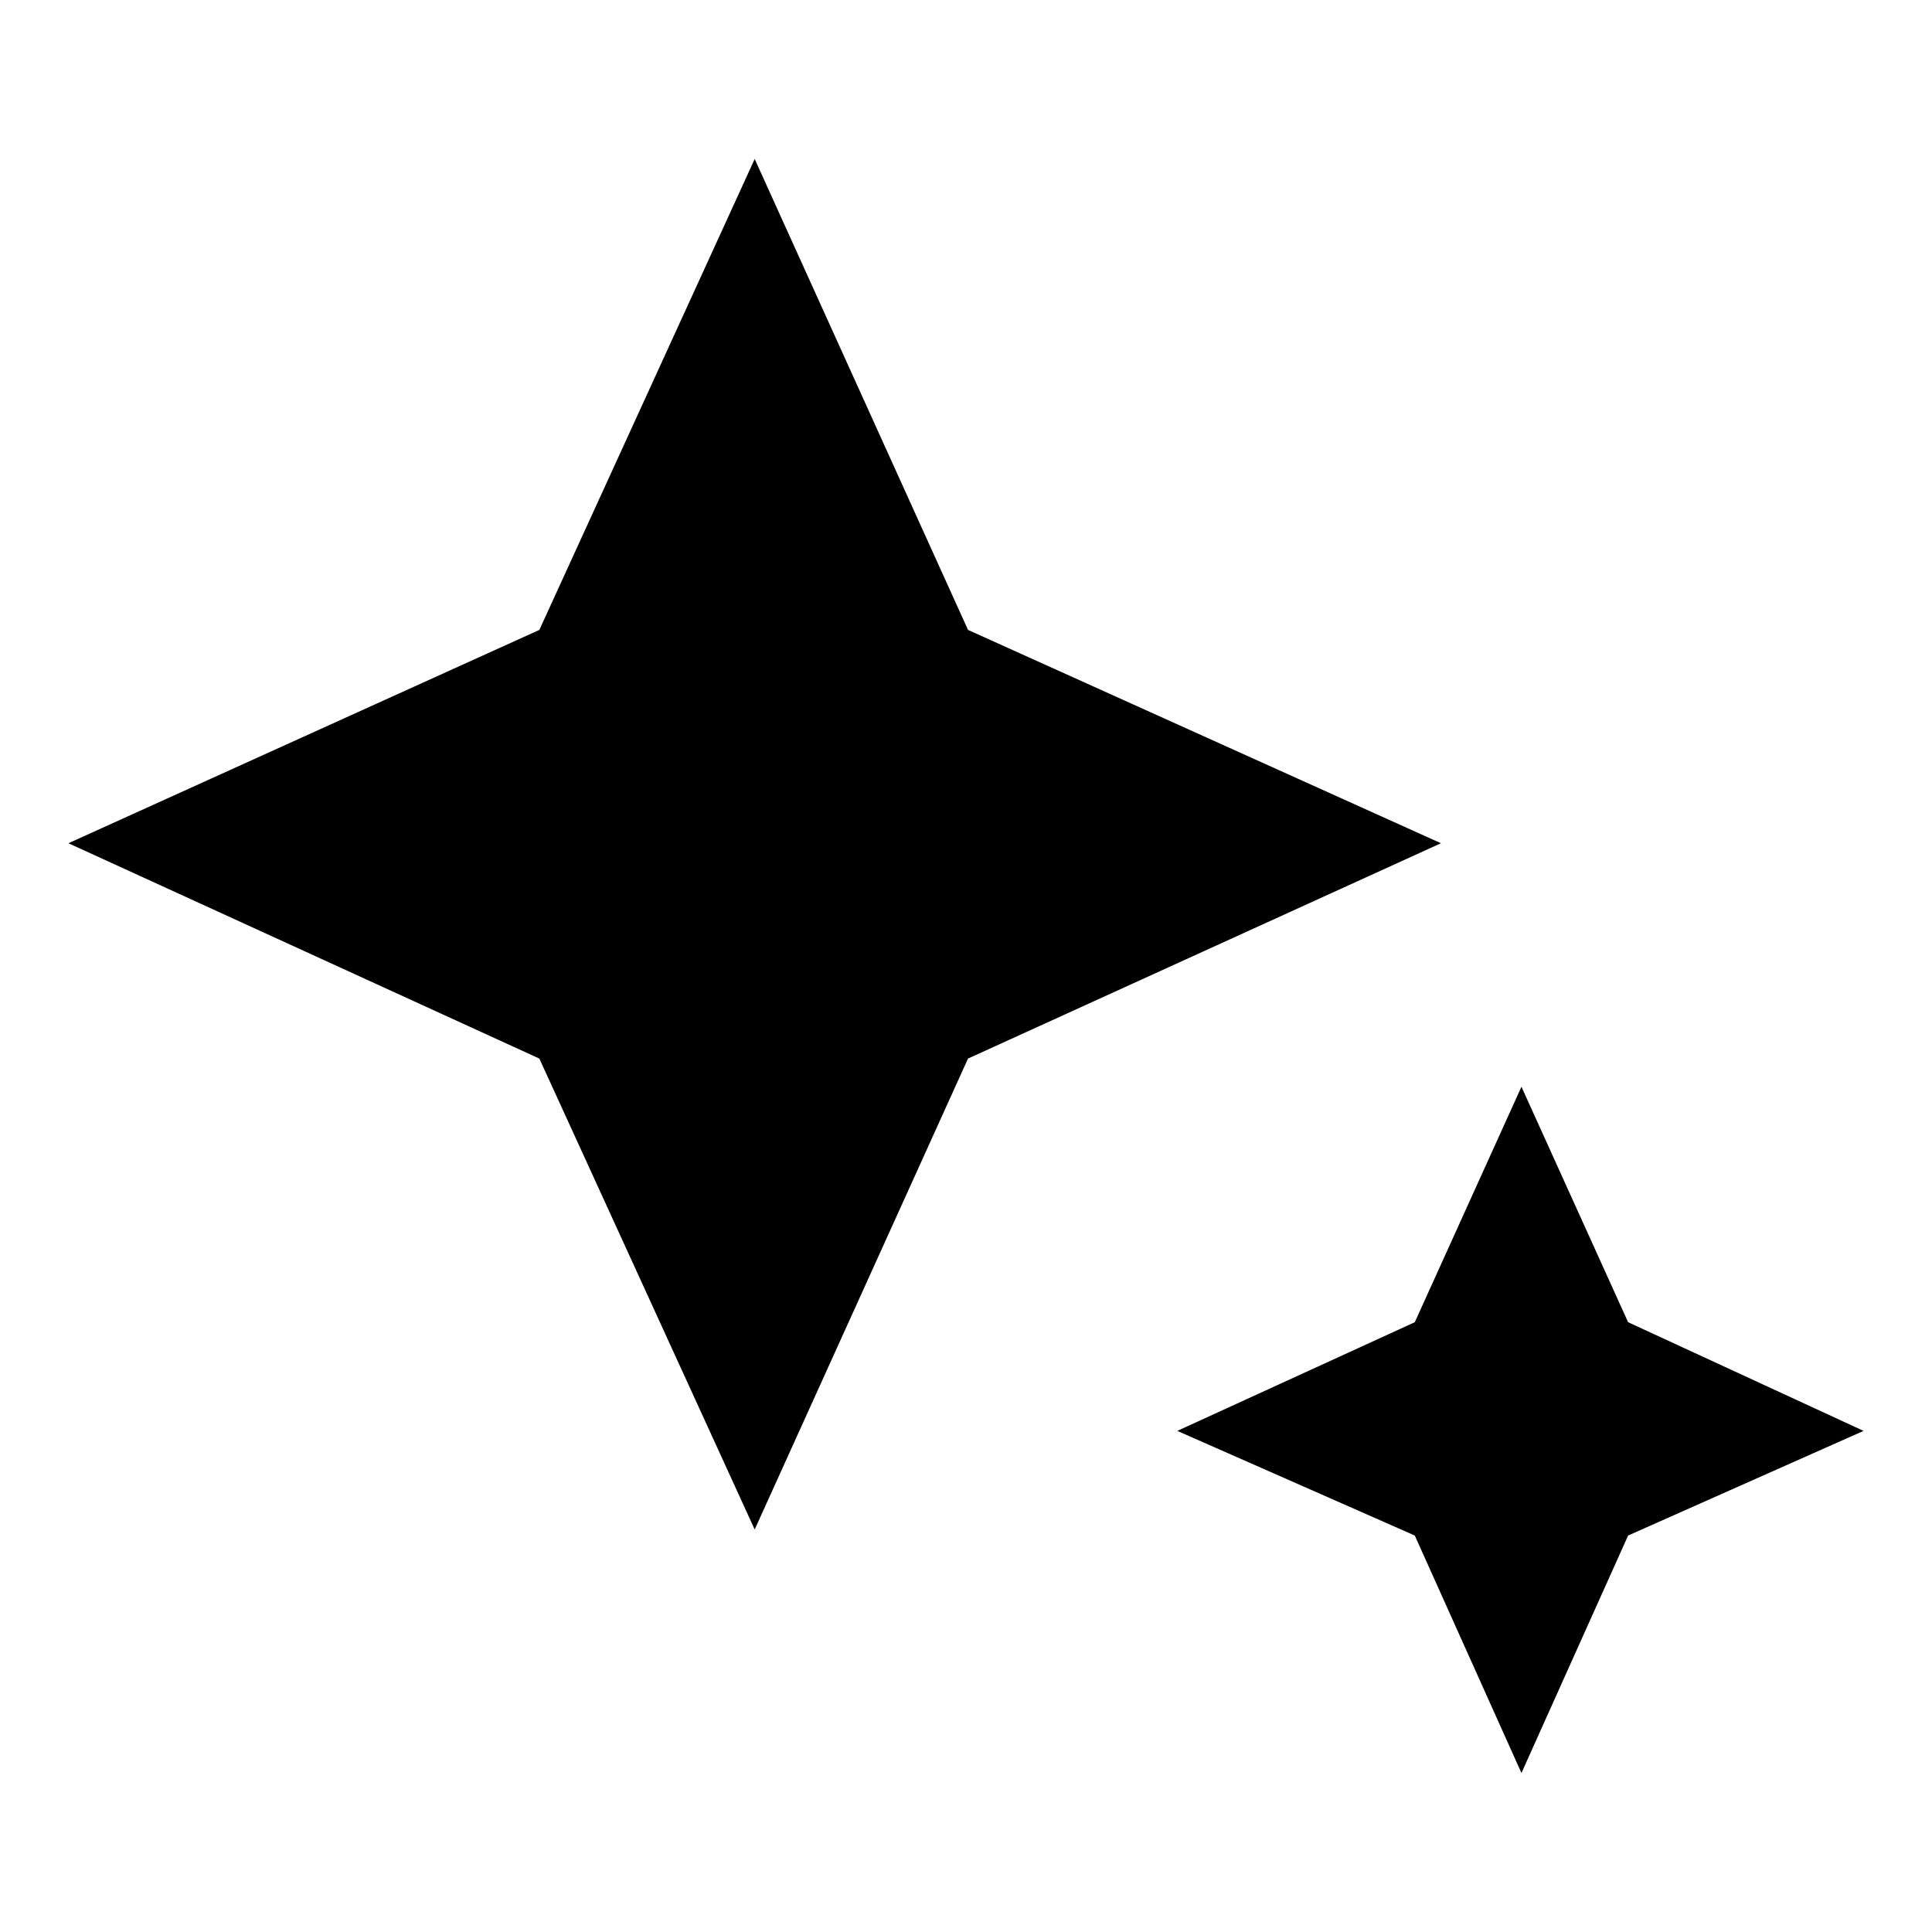 <svg xmlns="http://www.w3.org/2000/svg" width="48" height="48"><path d="M18.75 38 13.4 26.3 1.7 20.95l11.7-5.3 5.35-11.7 5.3 11.7 11.75 5.3-11.75 5.35zm19.05 6.05-2.65-5.9-5.9-2.6 5.9-2.7L37.8 27l2.65 5.85 5.85 2.7-5.85 2.6z"/></svg>